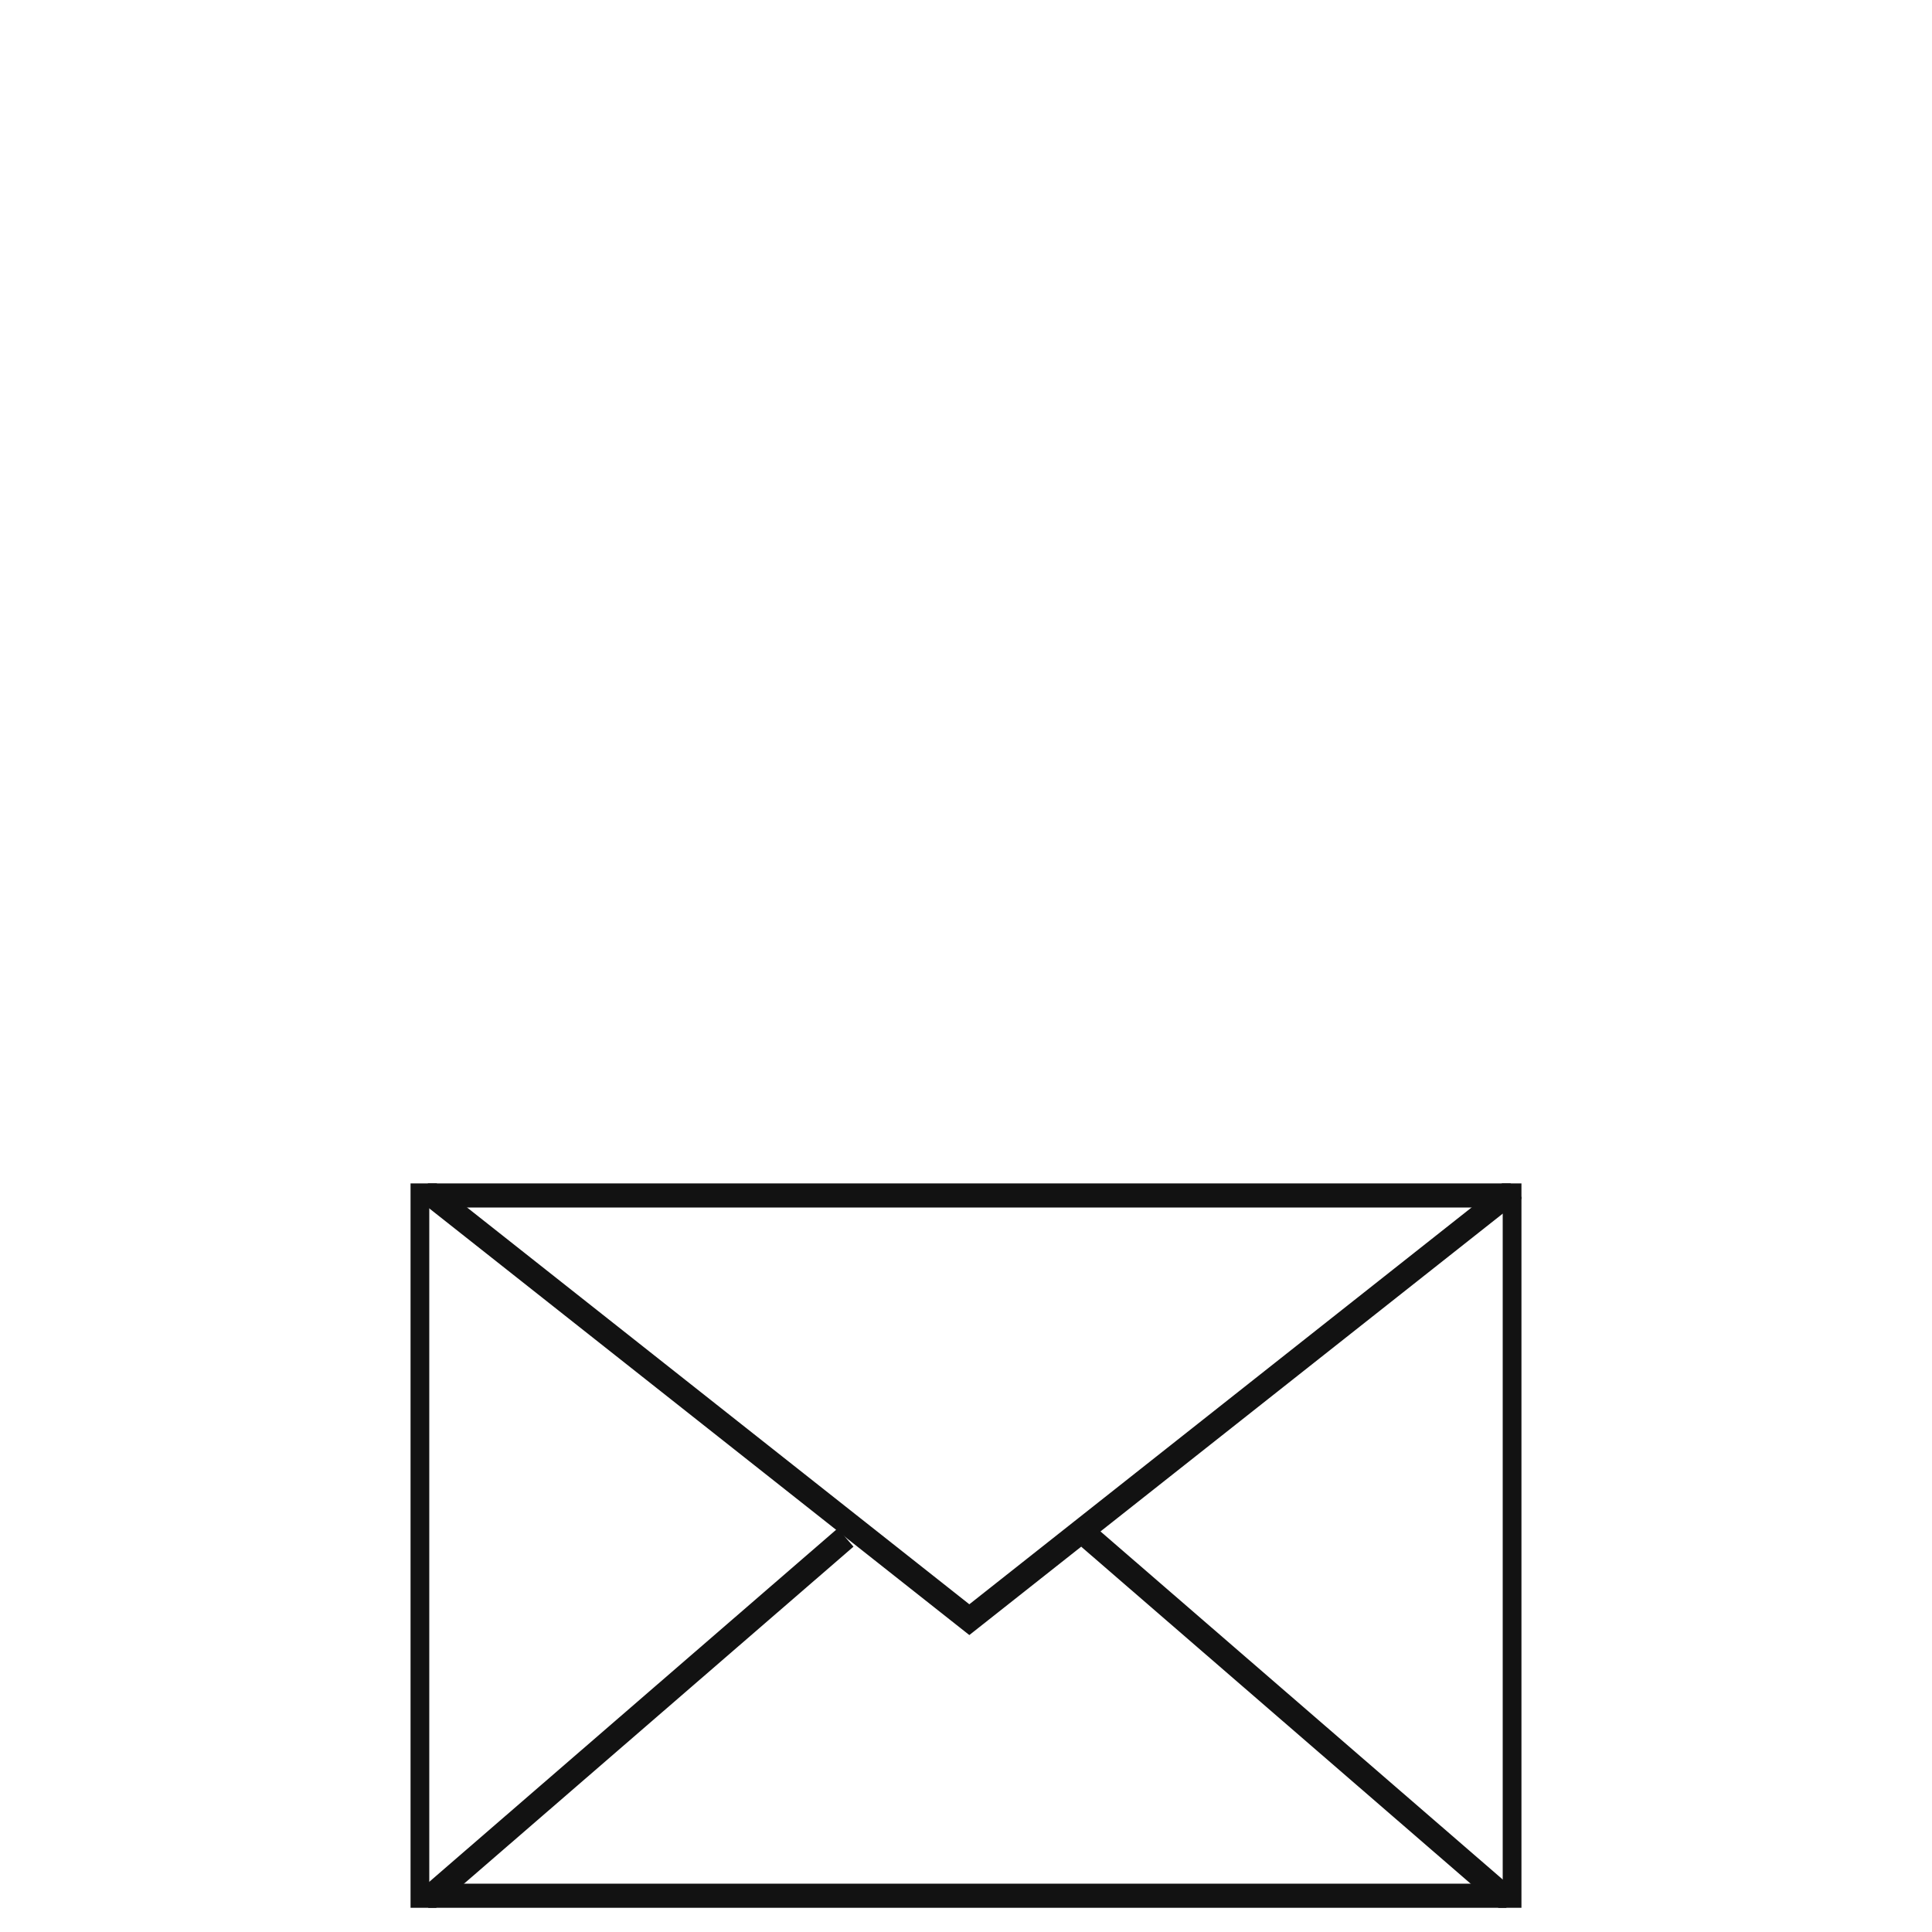 <svg width="80" height="80" viewBox="0 0 80 80" fill="none" xmlns="http://www.w3.org/2000/svg">
<rect width="80" height="80" fill="white"/>
<g clip-path="url(#clip0)">
<path d="M62.724 49.502H17.275V78.498H62.724V49.502Z" stroke="#121212" stroke-miterlimit="10"/>
<path d="M17.551 49.223L40.138 67.067L62.724 49.223" stroke="#121212" stroke-miterlimit="10"/>
<path d="M17.551 78.777L35.014 63.666" stroke="#121212" stroke-miterlimit="10"/>
<path d="M45.096 63.666L62.559 78.777" stroke="#121212" stroke-miterlimit="10"/>
</g>
<defs>
<clipPath id="clip0">
<rect width="46" height="30" fill="white" transform="translate(17 49)"/>
</clipPath>
</defs>
</svg>
